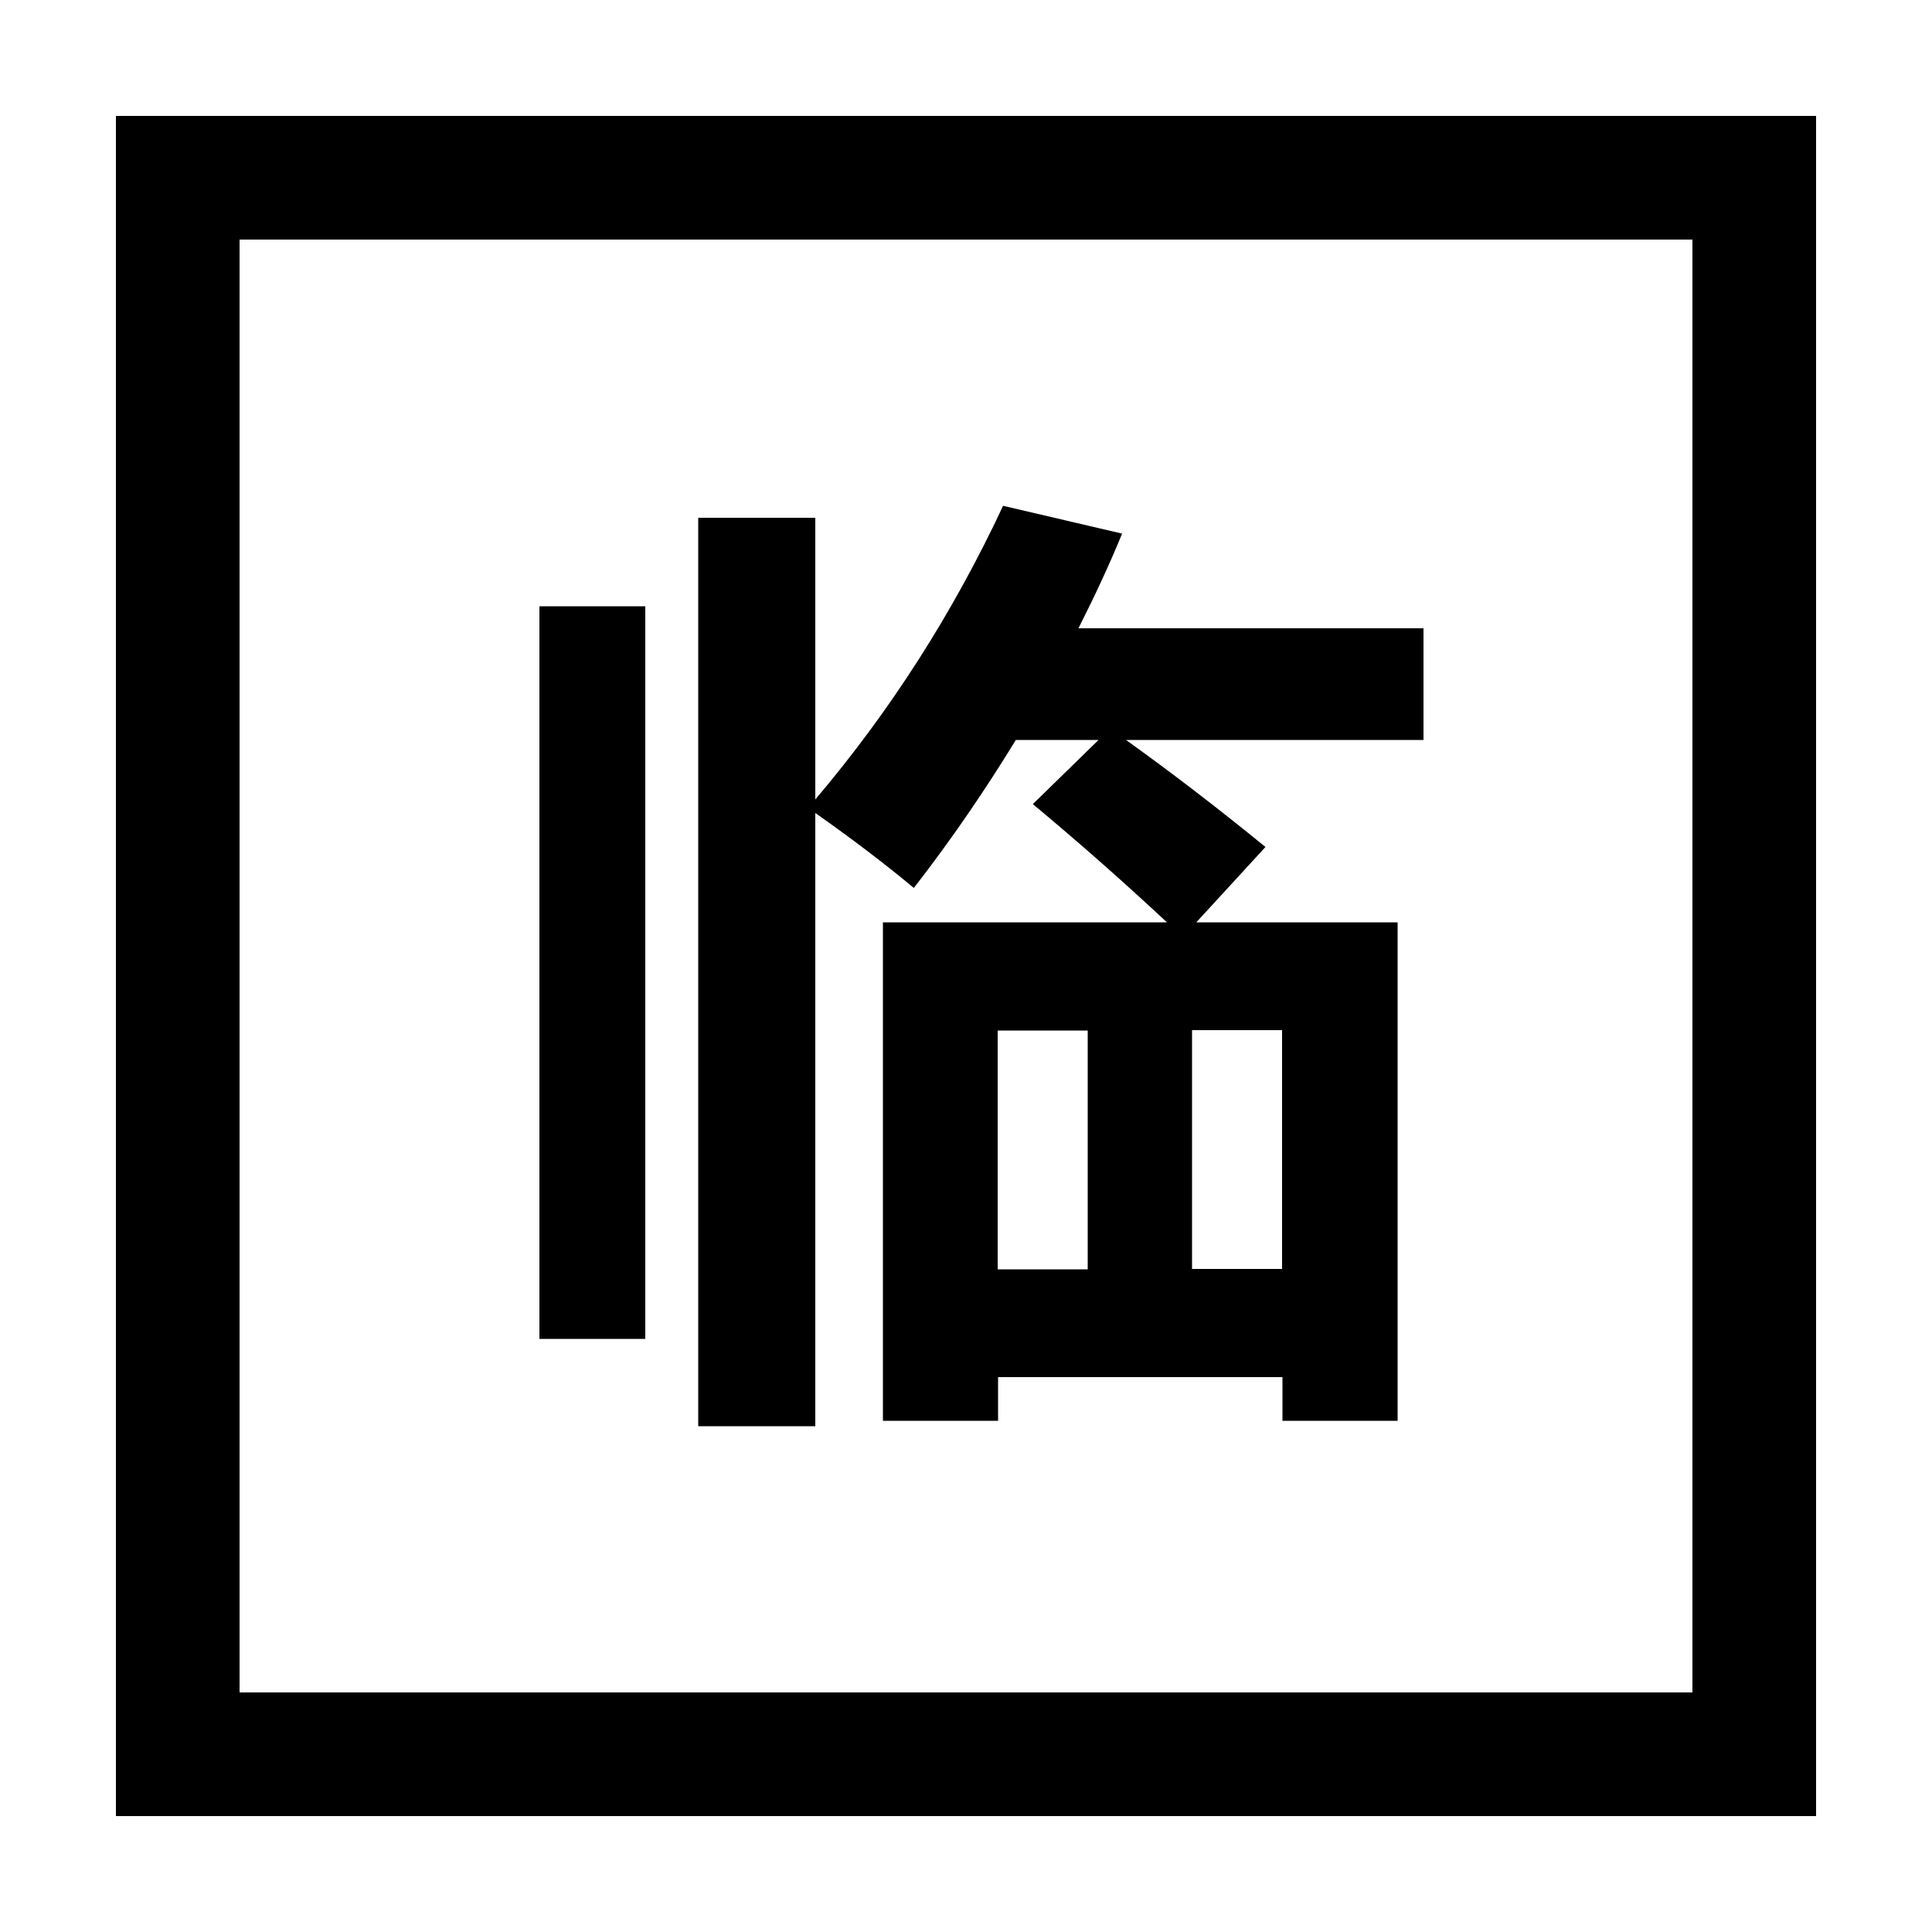 <?xml version="1.0" standalone="no"?><!DOCTYPE svg PUBLIC "-//W3C//DTD SVG 1.1//EN" "http://www.w3.org/Graphics/SVG/1.1/DTD/svg11.dtd">
<svg t="1676339009830" class="icon" viewBox="0 0 1024 1024" version="1.1" xmlns="http://www.w3.org/2000/svg" p-id="2913"
     width="200" height="200"><path d="M897.024 126.976v770.048H126.976V126.976h770.048m65.536-65.536H61.44v901.12h901.12V61.44z" p-id="2914"></path><path d="M285.696 321.331H342.016v388.301h-56.115V321.331z m181.862 167.526H618.496c-21.709-20.275-45.261-41.165-71.066-62.669l34.816-33.997h-43.827c-16.179 26.419-33.997 52.634-54.067 78.438-14.746-12.288-32.154-25.6-52.224-39.731v325.018h-62.054V274.432H432.128v149.299c39.936-47.104 73.114-99.123 99.533-155.648l63.078 14.746c-6.963 16.998-14.746 33.587-23.142 50.176h182.886v59.187h-157.696c23.757 16.998 48.333 35.84 73.933 56.73l-36.659 39.936h106.701v264.192h-61.03v-23.142h-150.733v23.142h-61.03v-264.192z m61.235 183.91h47.718v-126.566h-47.718v126.566z m150.733-126.771h-47.718v126.566h47.718v-126.566z" p-id="2915"></path></svg>